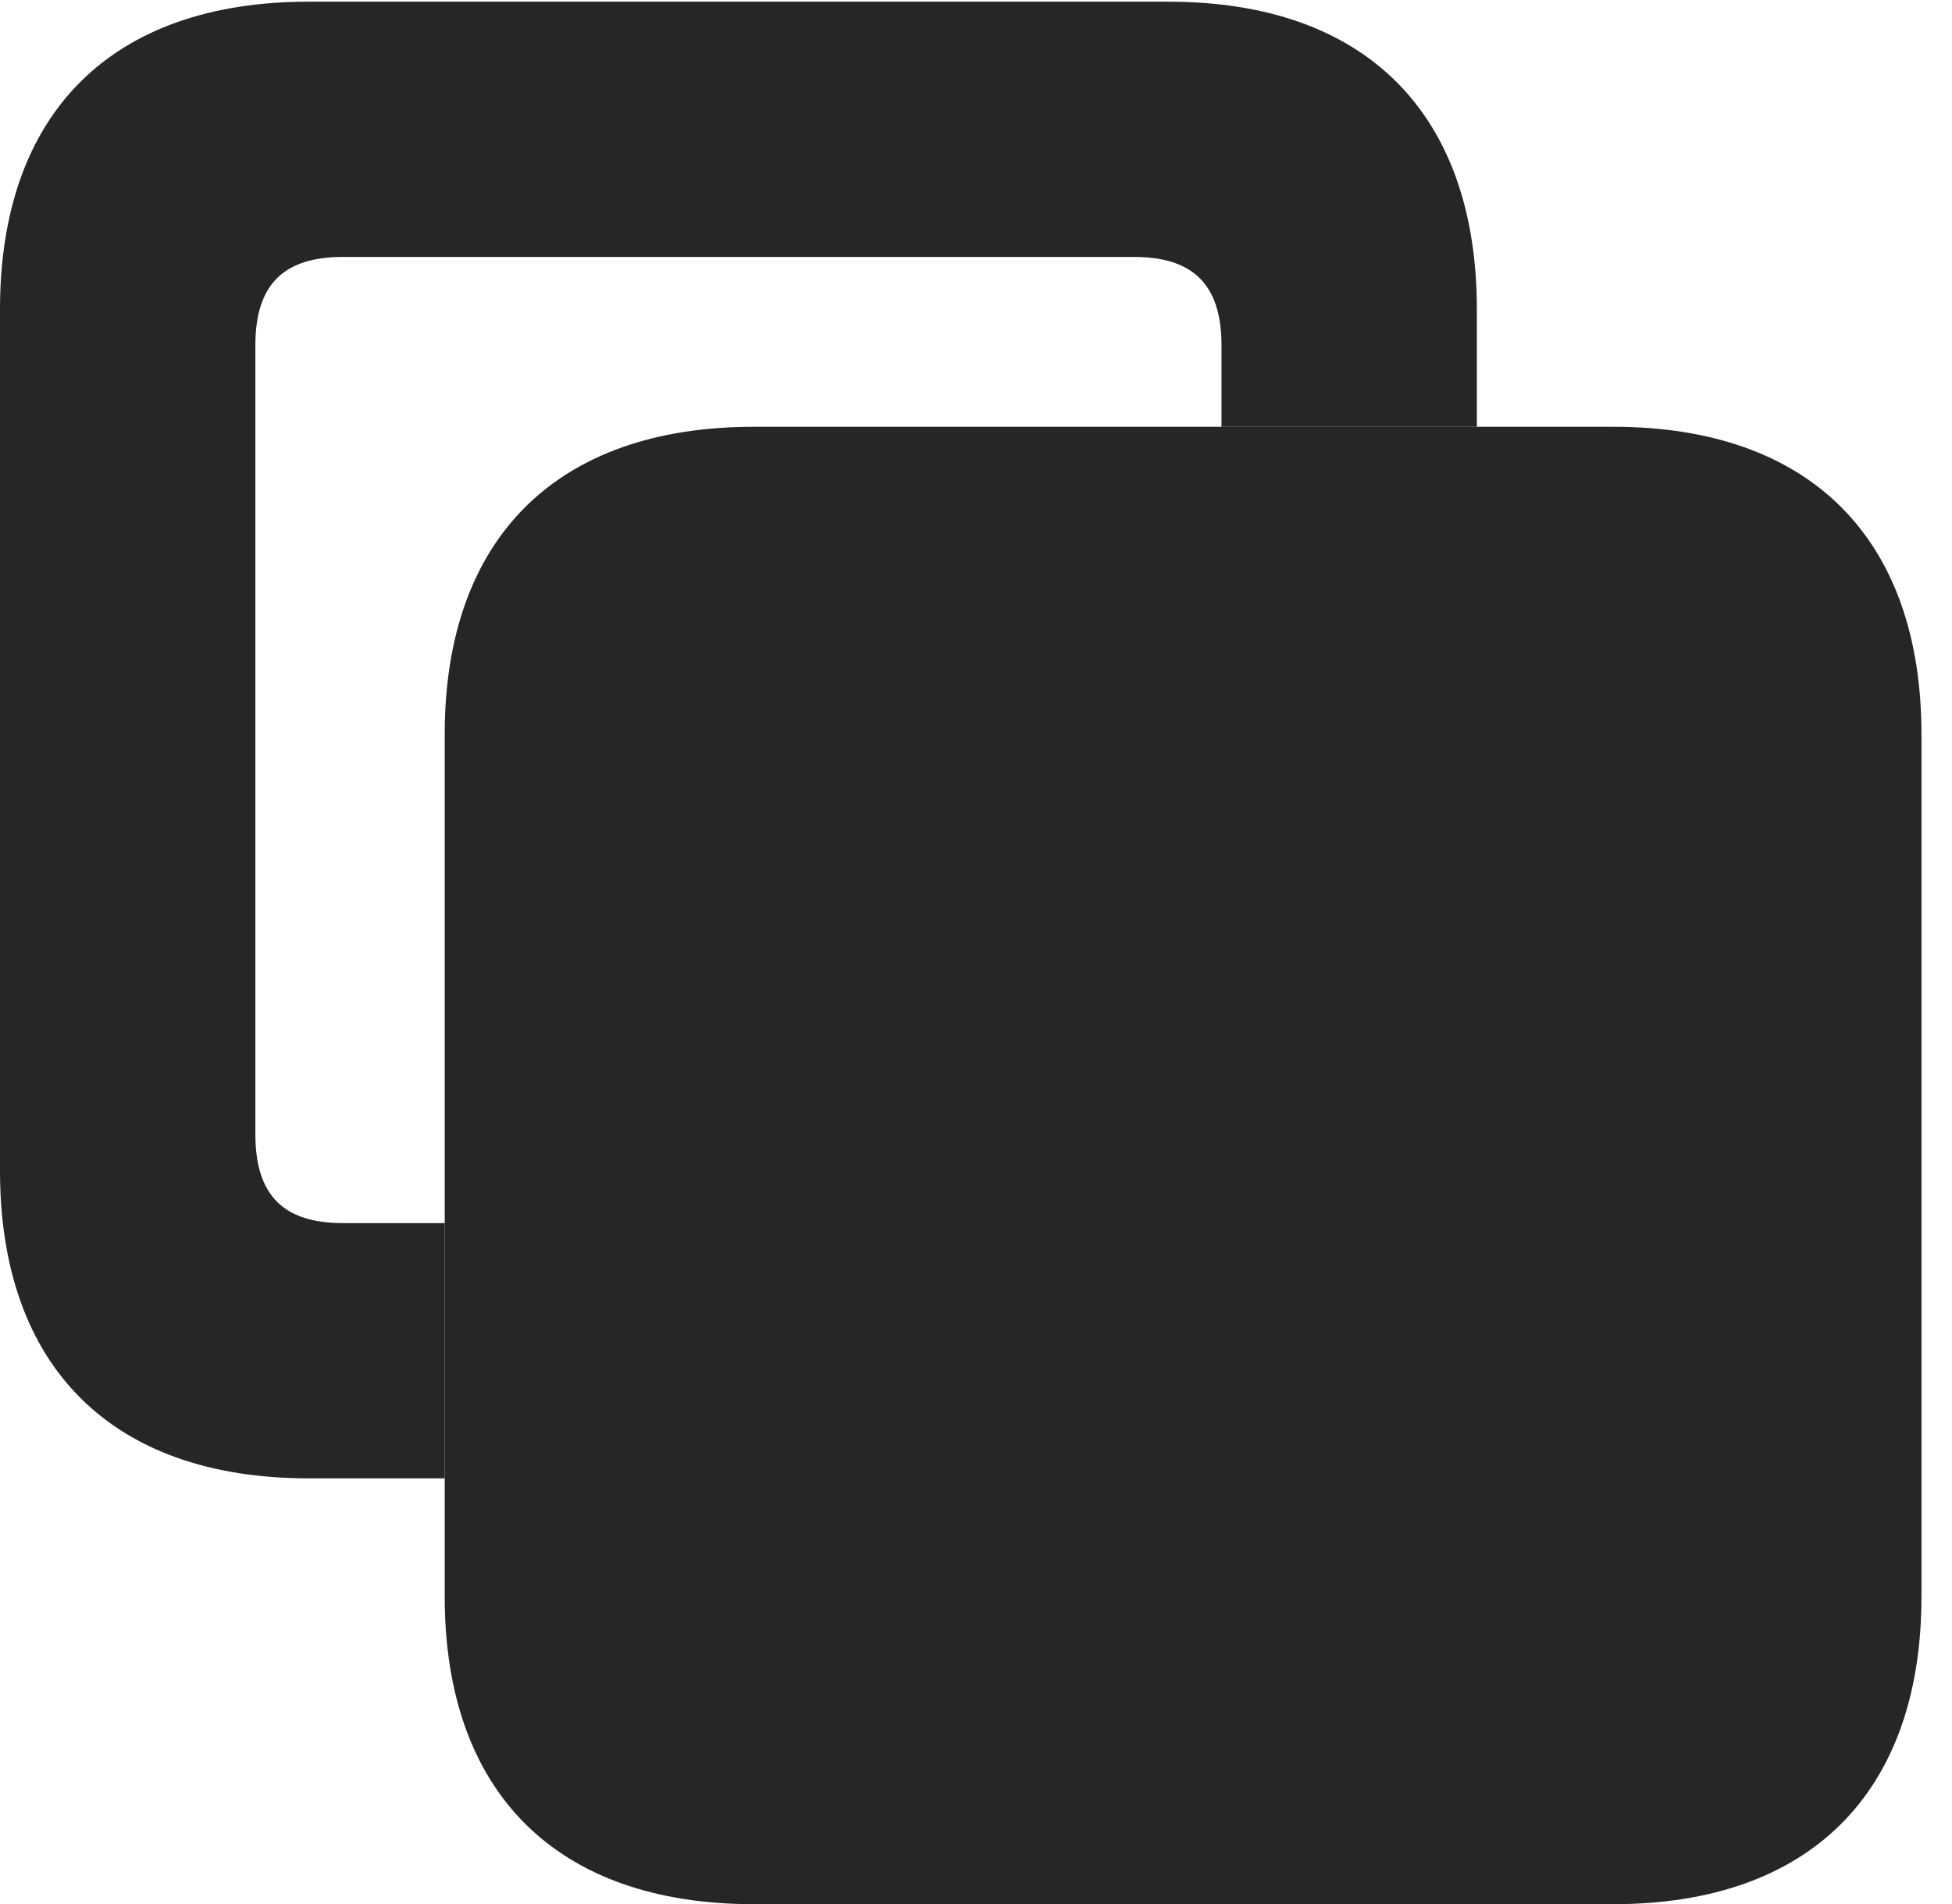 <?xml version="1.0" encoding="UTF-8"?>
<!--Generator: Apple Native CoreSVG 326-->
<!DOCTYPE svg PUBLIC "-//W3C//DTD SVG 1.1//EN" "http://www.w3.org/Graphics/SVG/1.1/DTD/svg11.dtd">
<svg version="1.1" xmlns="http://www.w3.org/2000/svg" xmlns:xlink="http://www.w3.org/1999/xlink"
       viewBox="0 0 23.084 22.523">
       <g>
              <rect height="22.523" opacity="0" width="23.084" x="0" y="0" />
              <path d="M17.465 3.659L17.465 5.048L14.445 5.048L14.445 4.082C14.445 3.35 14.092 3.039 13.409 3.039L4.056 3.039C3.37 3.039 3.02 3.35 3.02 4.082L3.02 13.416C3.02 14.156 3.37 14.467 4.056 14.467L5.259 14.467L5.259 17.486L3.648 17.486C1.322 17.486 0 16.165 0 13.847L0 3.659C0 1.334 1.322 0.02 3.648 0.02L13.819 0.02C16.141 0.02 17.465 1.334 17.465 3.659Z"
                     fill="currentColor" fill-opacity="0.85" />
              <path d="M8.914 22.523L19.077 22.523C21.407 22.523 22.723 21.201 22.723 18.884L22.723 8.687C22.723 6.37 21.407 5.048 19.077 5.048L8.914 5.048C6.58 5.048 5.259 6.368 5.259 8.687L5.259 18.884C5.259 21.201 6.58 22.523 8.914 22.523Z"
                     fill="currentColor" fill-opacity="0.85" />
       </g>
</svg>